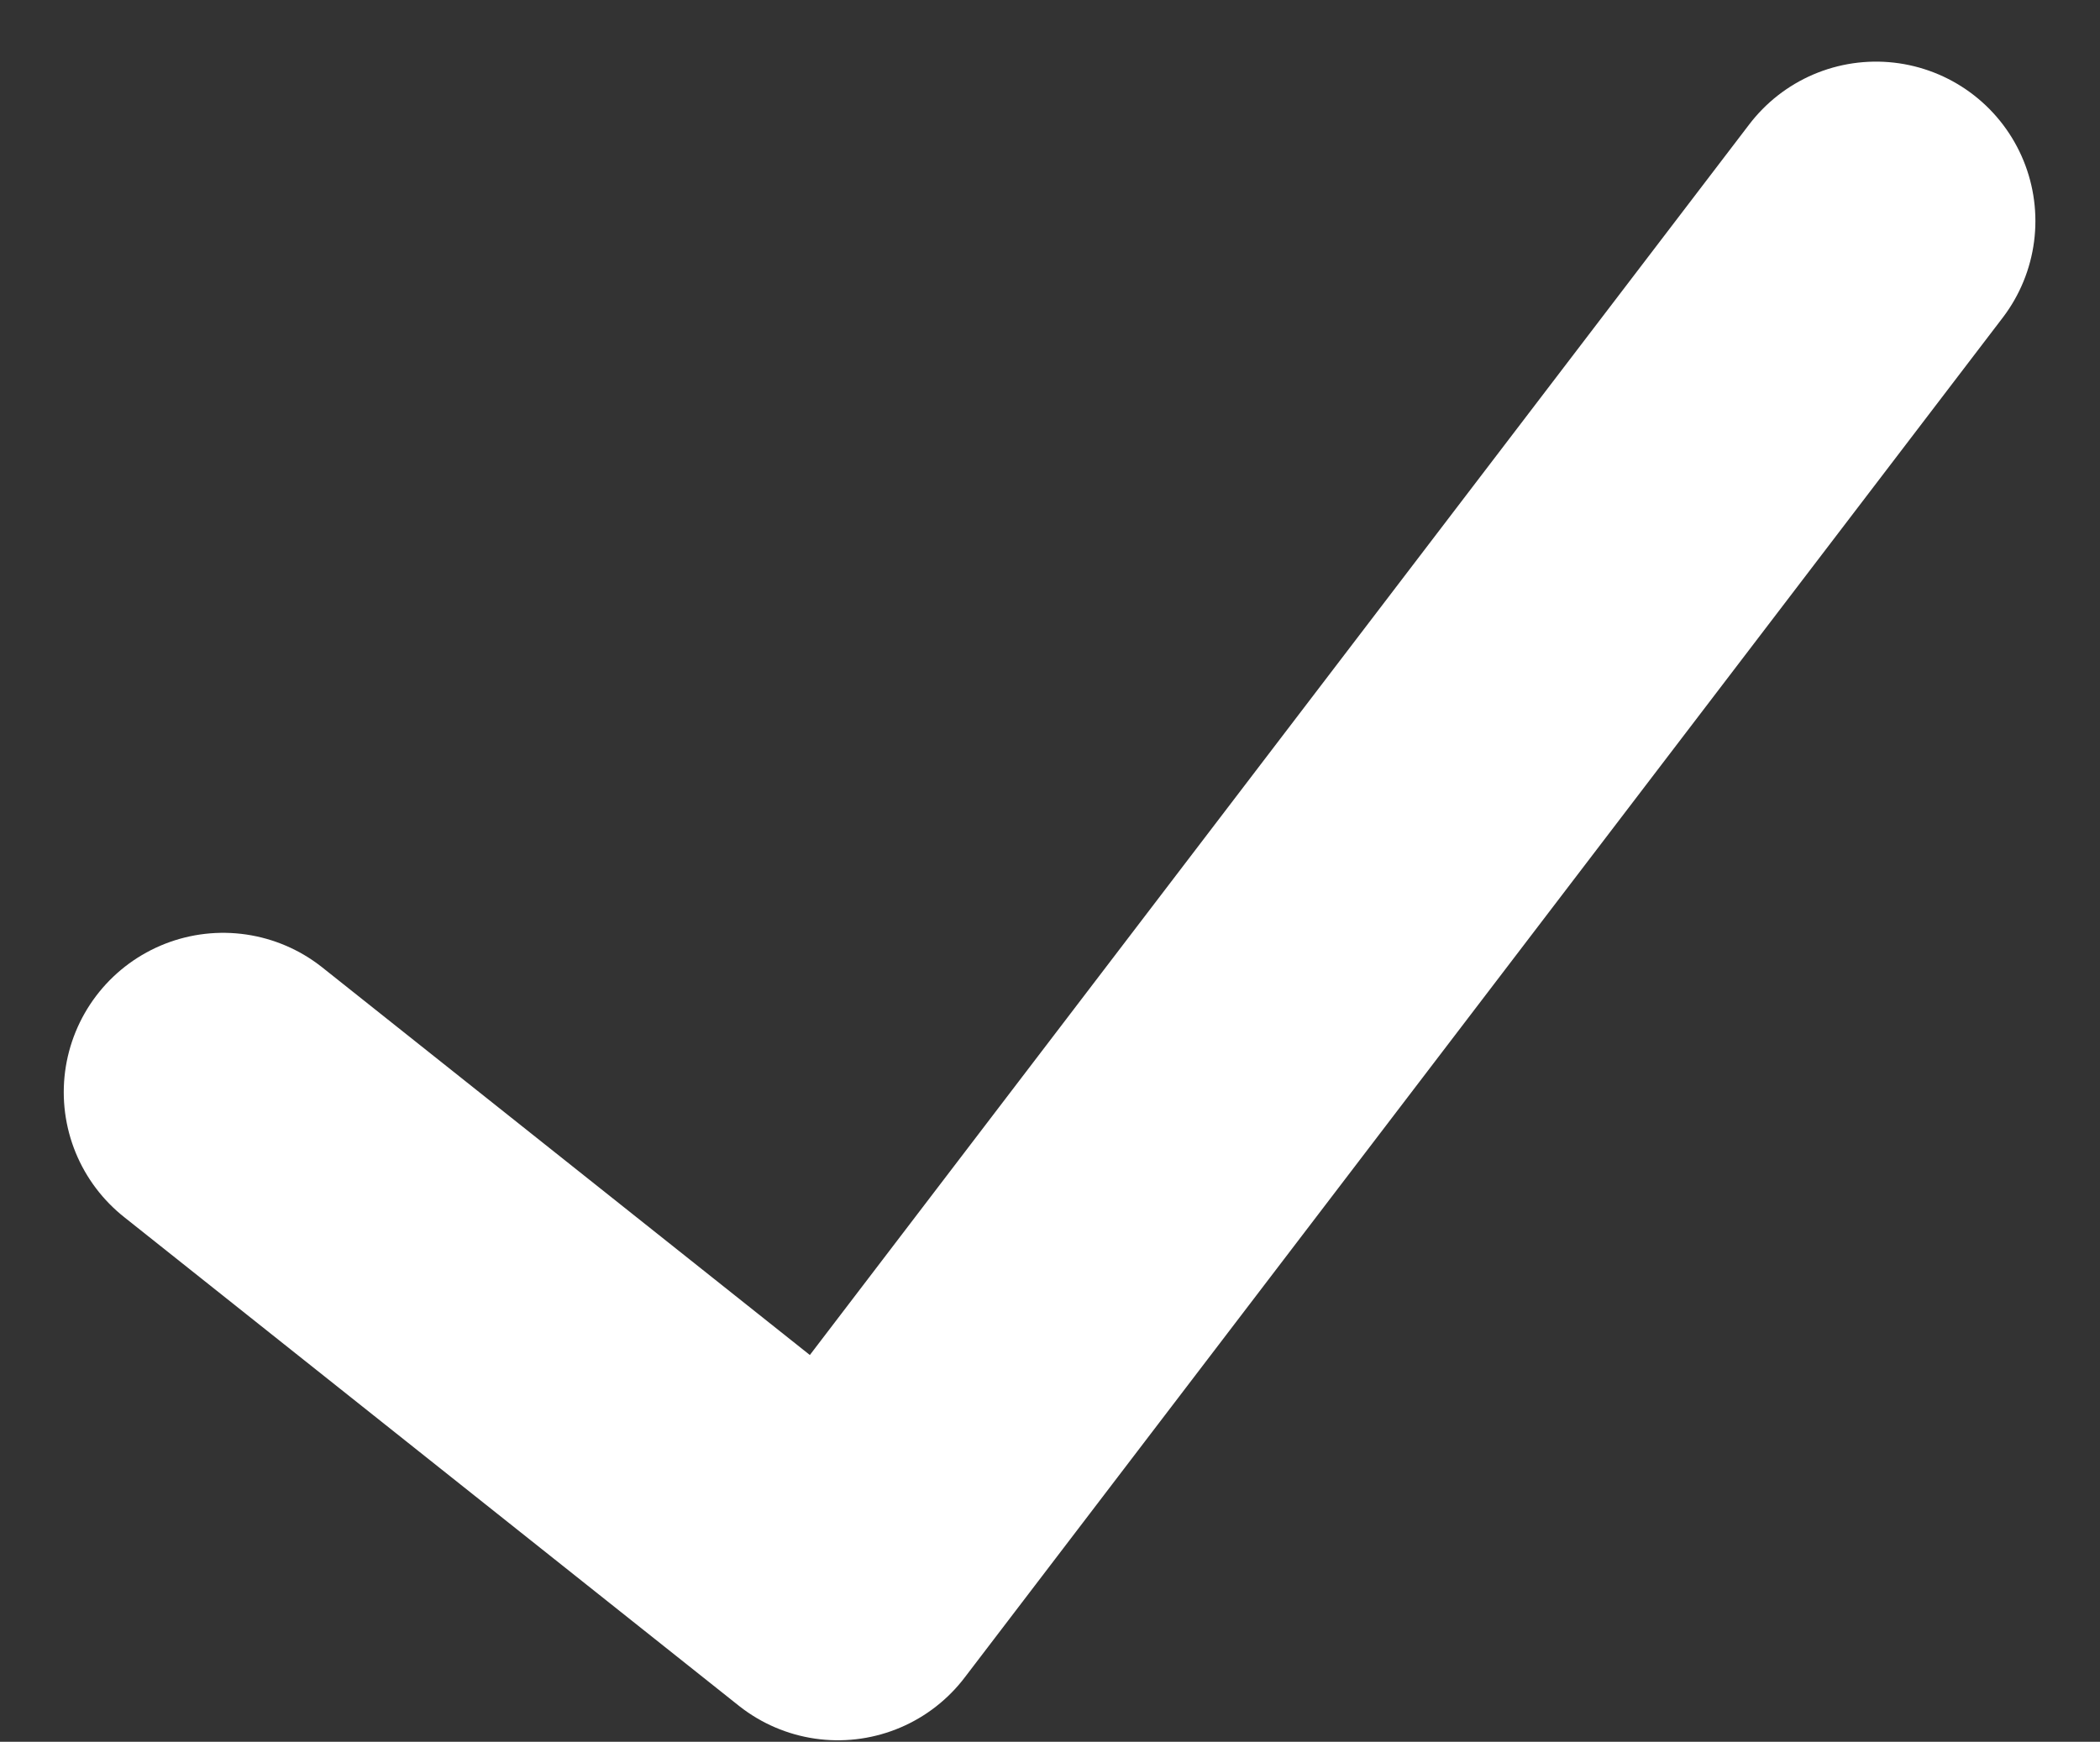 <svg xmlns="http://www.w3.org/2000/svg" width="9.882" height="8.197"><rect width="100%" height="100%" fill="#333333" stroke="none"/><path data-name="Path 30856" d="M1.05 5.14l2.893 2.3 4.885-6.4" fill="none" stroke="#fff" stroke-linecap="round" stroke-linejoin="round" stroke-width="1.5"/></svg>